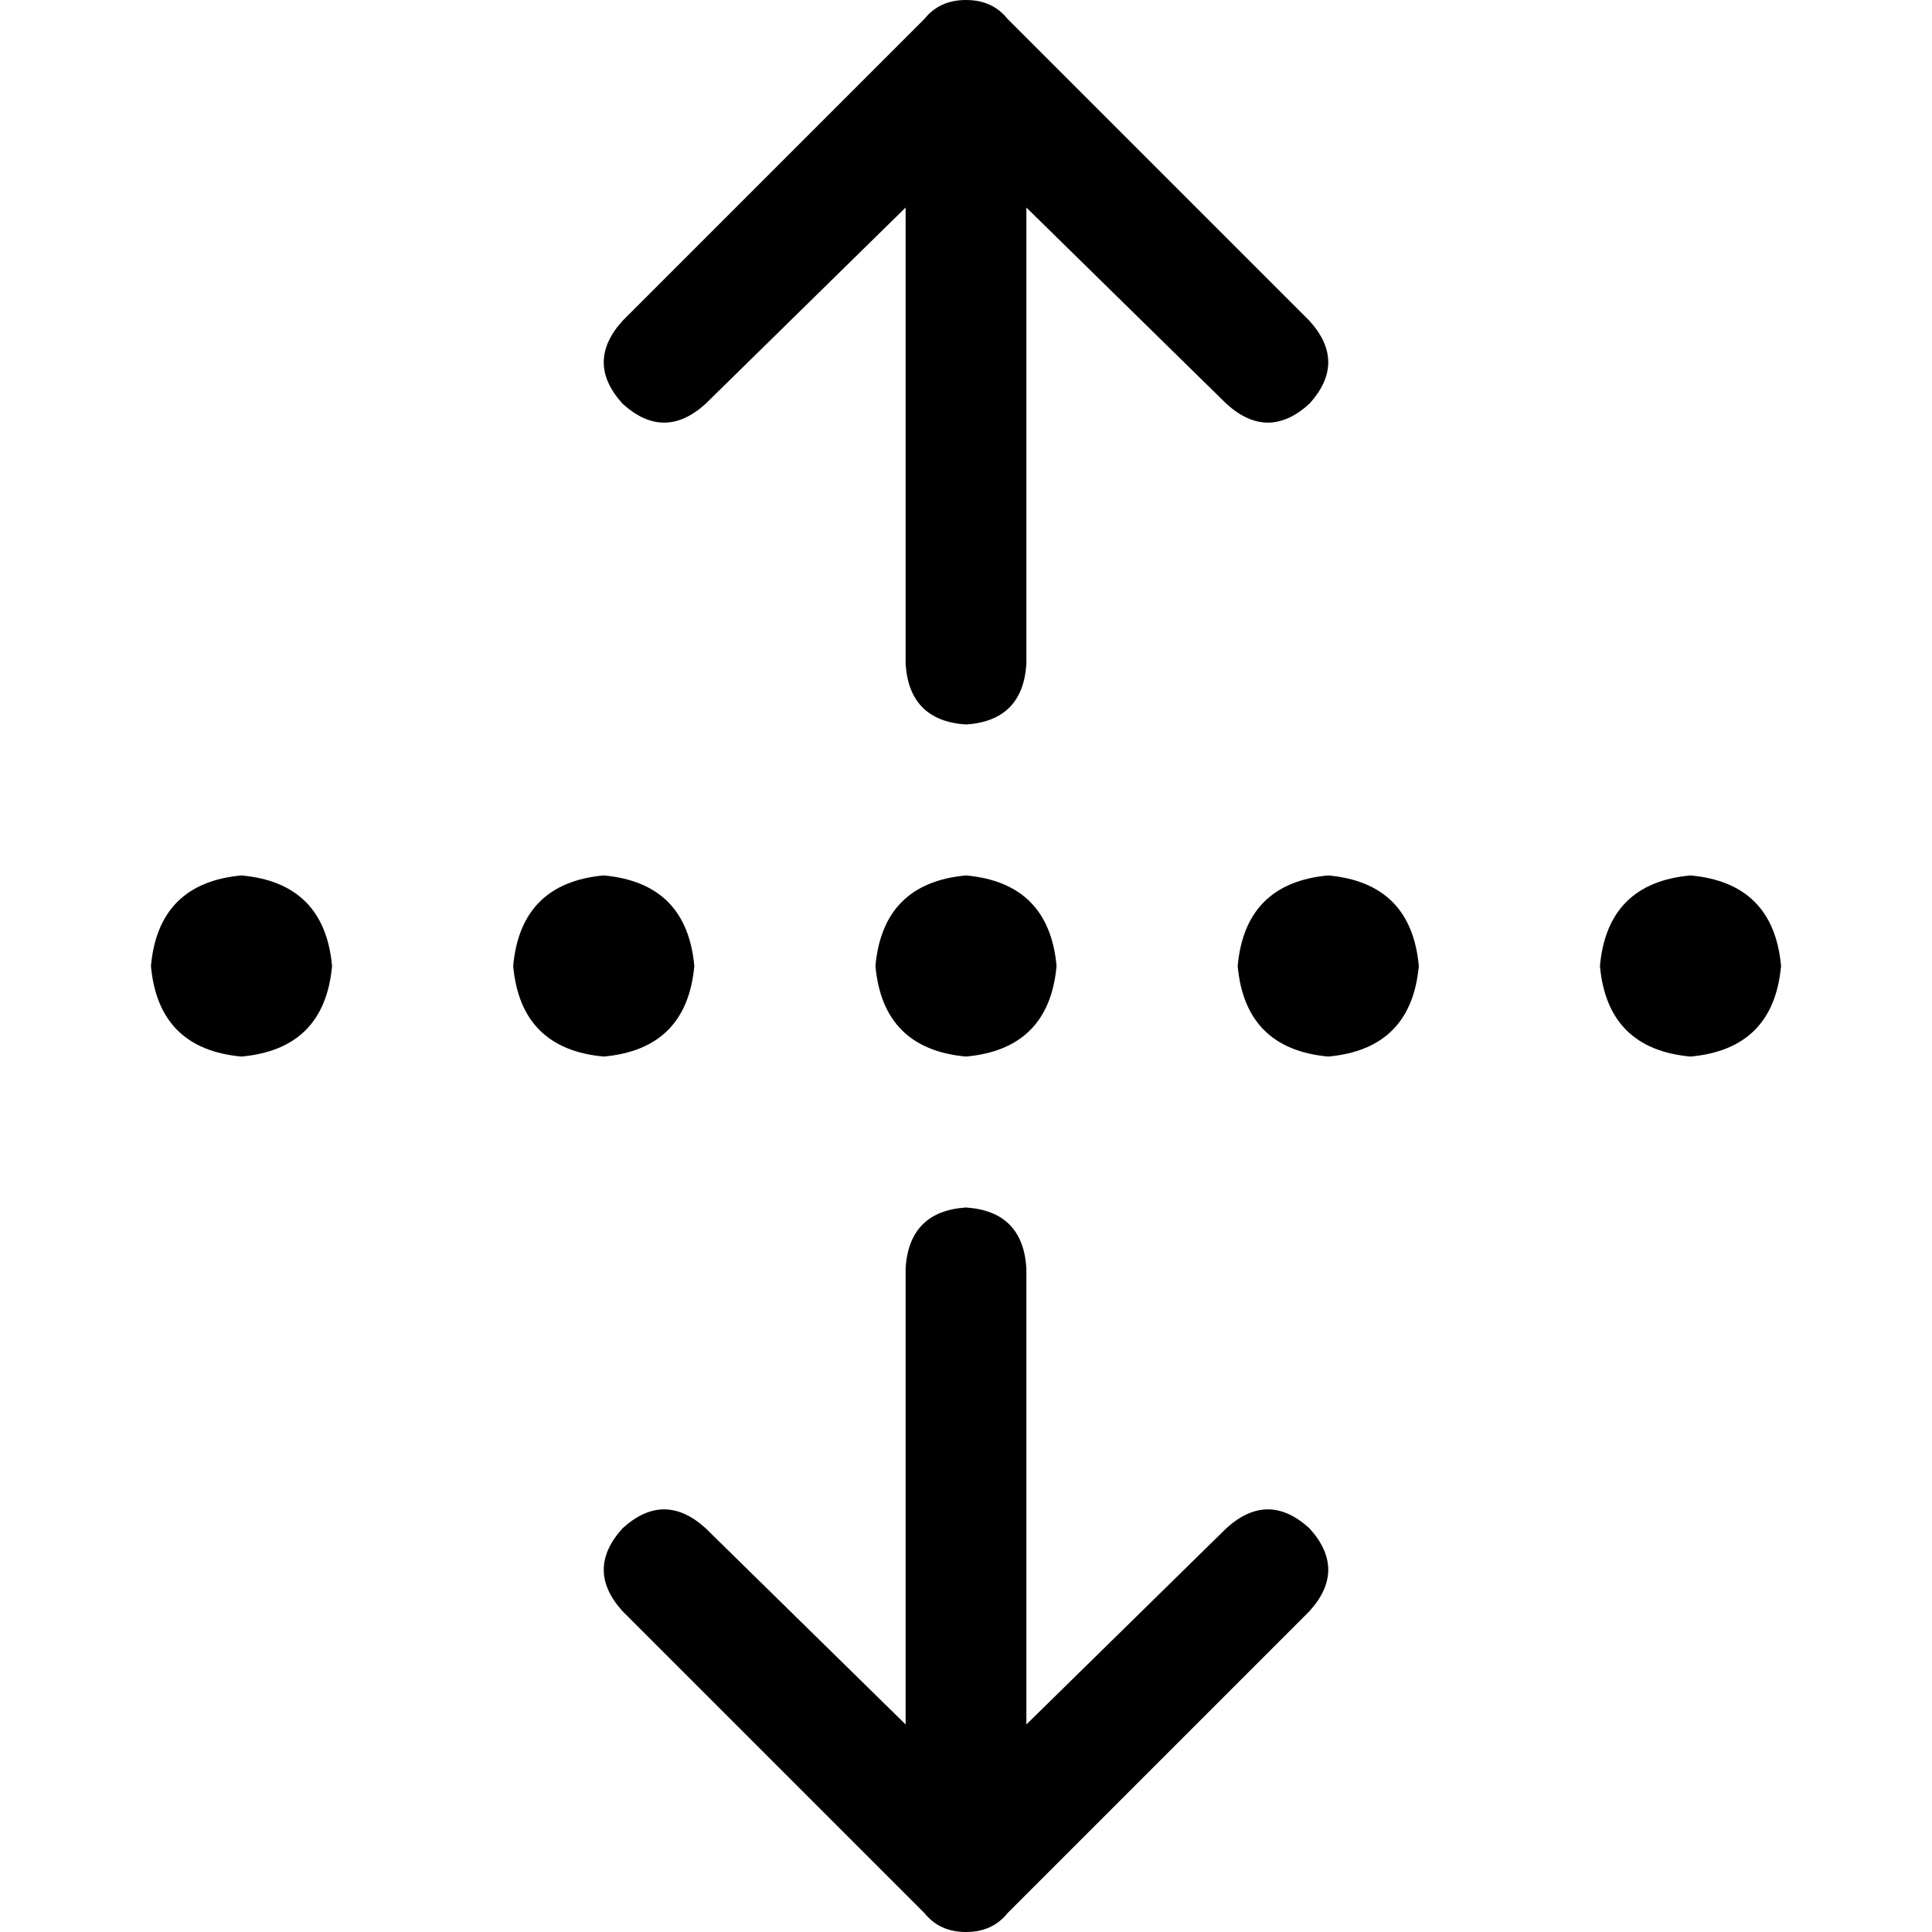 <svg xmlns="http://www.w3.org/2000/svg" viewBox="0 0 512 512">
  <path d="M 267 5 Q 263 0 256 0 Q 249 0 245 5 L 165 85 L 165 85 Q 155 96 165 107 Q 176 117 187 107 L 240 55 L 240 55 L 240 176 L 240 176 Q 241 191 256 192 Q 271 191 272 176 L 272 55 L 272 55 L 325 107 L 325 107 Q 336 117 347 107 Q 357 96 347 85 L 267 5 L 267 5 Z M 40 256 Q 42 278 64 280 Q 86 278 88 256 Q 86 234 64 232 Q 42 234 40 256 L 40 256 Z M 424 256 Q 426 278 448 280 Q 470 278 472 256 Q 470 234 448 232 Q 426 234 424 256 L 424 256 Z M 352 232 Q 330 234 328 256 Q 330 278 352 280 Q 374 278 376 256 Q 374 234 352 232 L 352 232 Z M 232 256 Q 234 278 256 280 Q 278 278 280 256 Q 278 234 256 232 Q 234 234 232 256 L 232 256 Z M 160 232 Q 138 234 136 256 Q 138 278 160 280 Q 182 278 184 256 Q 182 234 160 232 L 160 232 Z M 256 512 Q 263 512 267 507 L 347 427 L 347 427 Q 357 416 347 405 Q 336 395 325 405 L 272 457 L 272 457 L 272 336 L 272 336 Q 271 321 256 320 Q 241 321 240 336 L 240 457 L 240 457 L 187 405 L 187 405 Q 176 395 165 405 Q 155 416 165 427 L 245 507 L 245 507 Q 249 512 256 512 L 256 512 Z" />
</svg>